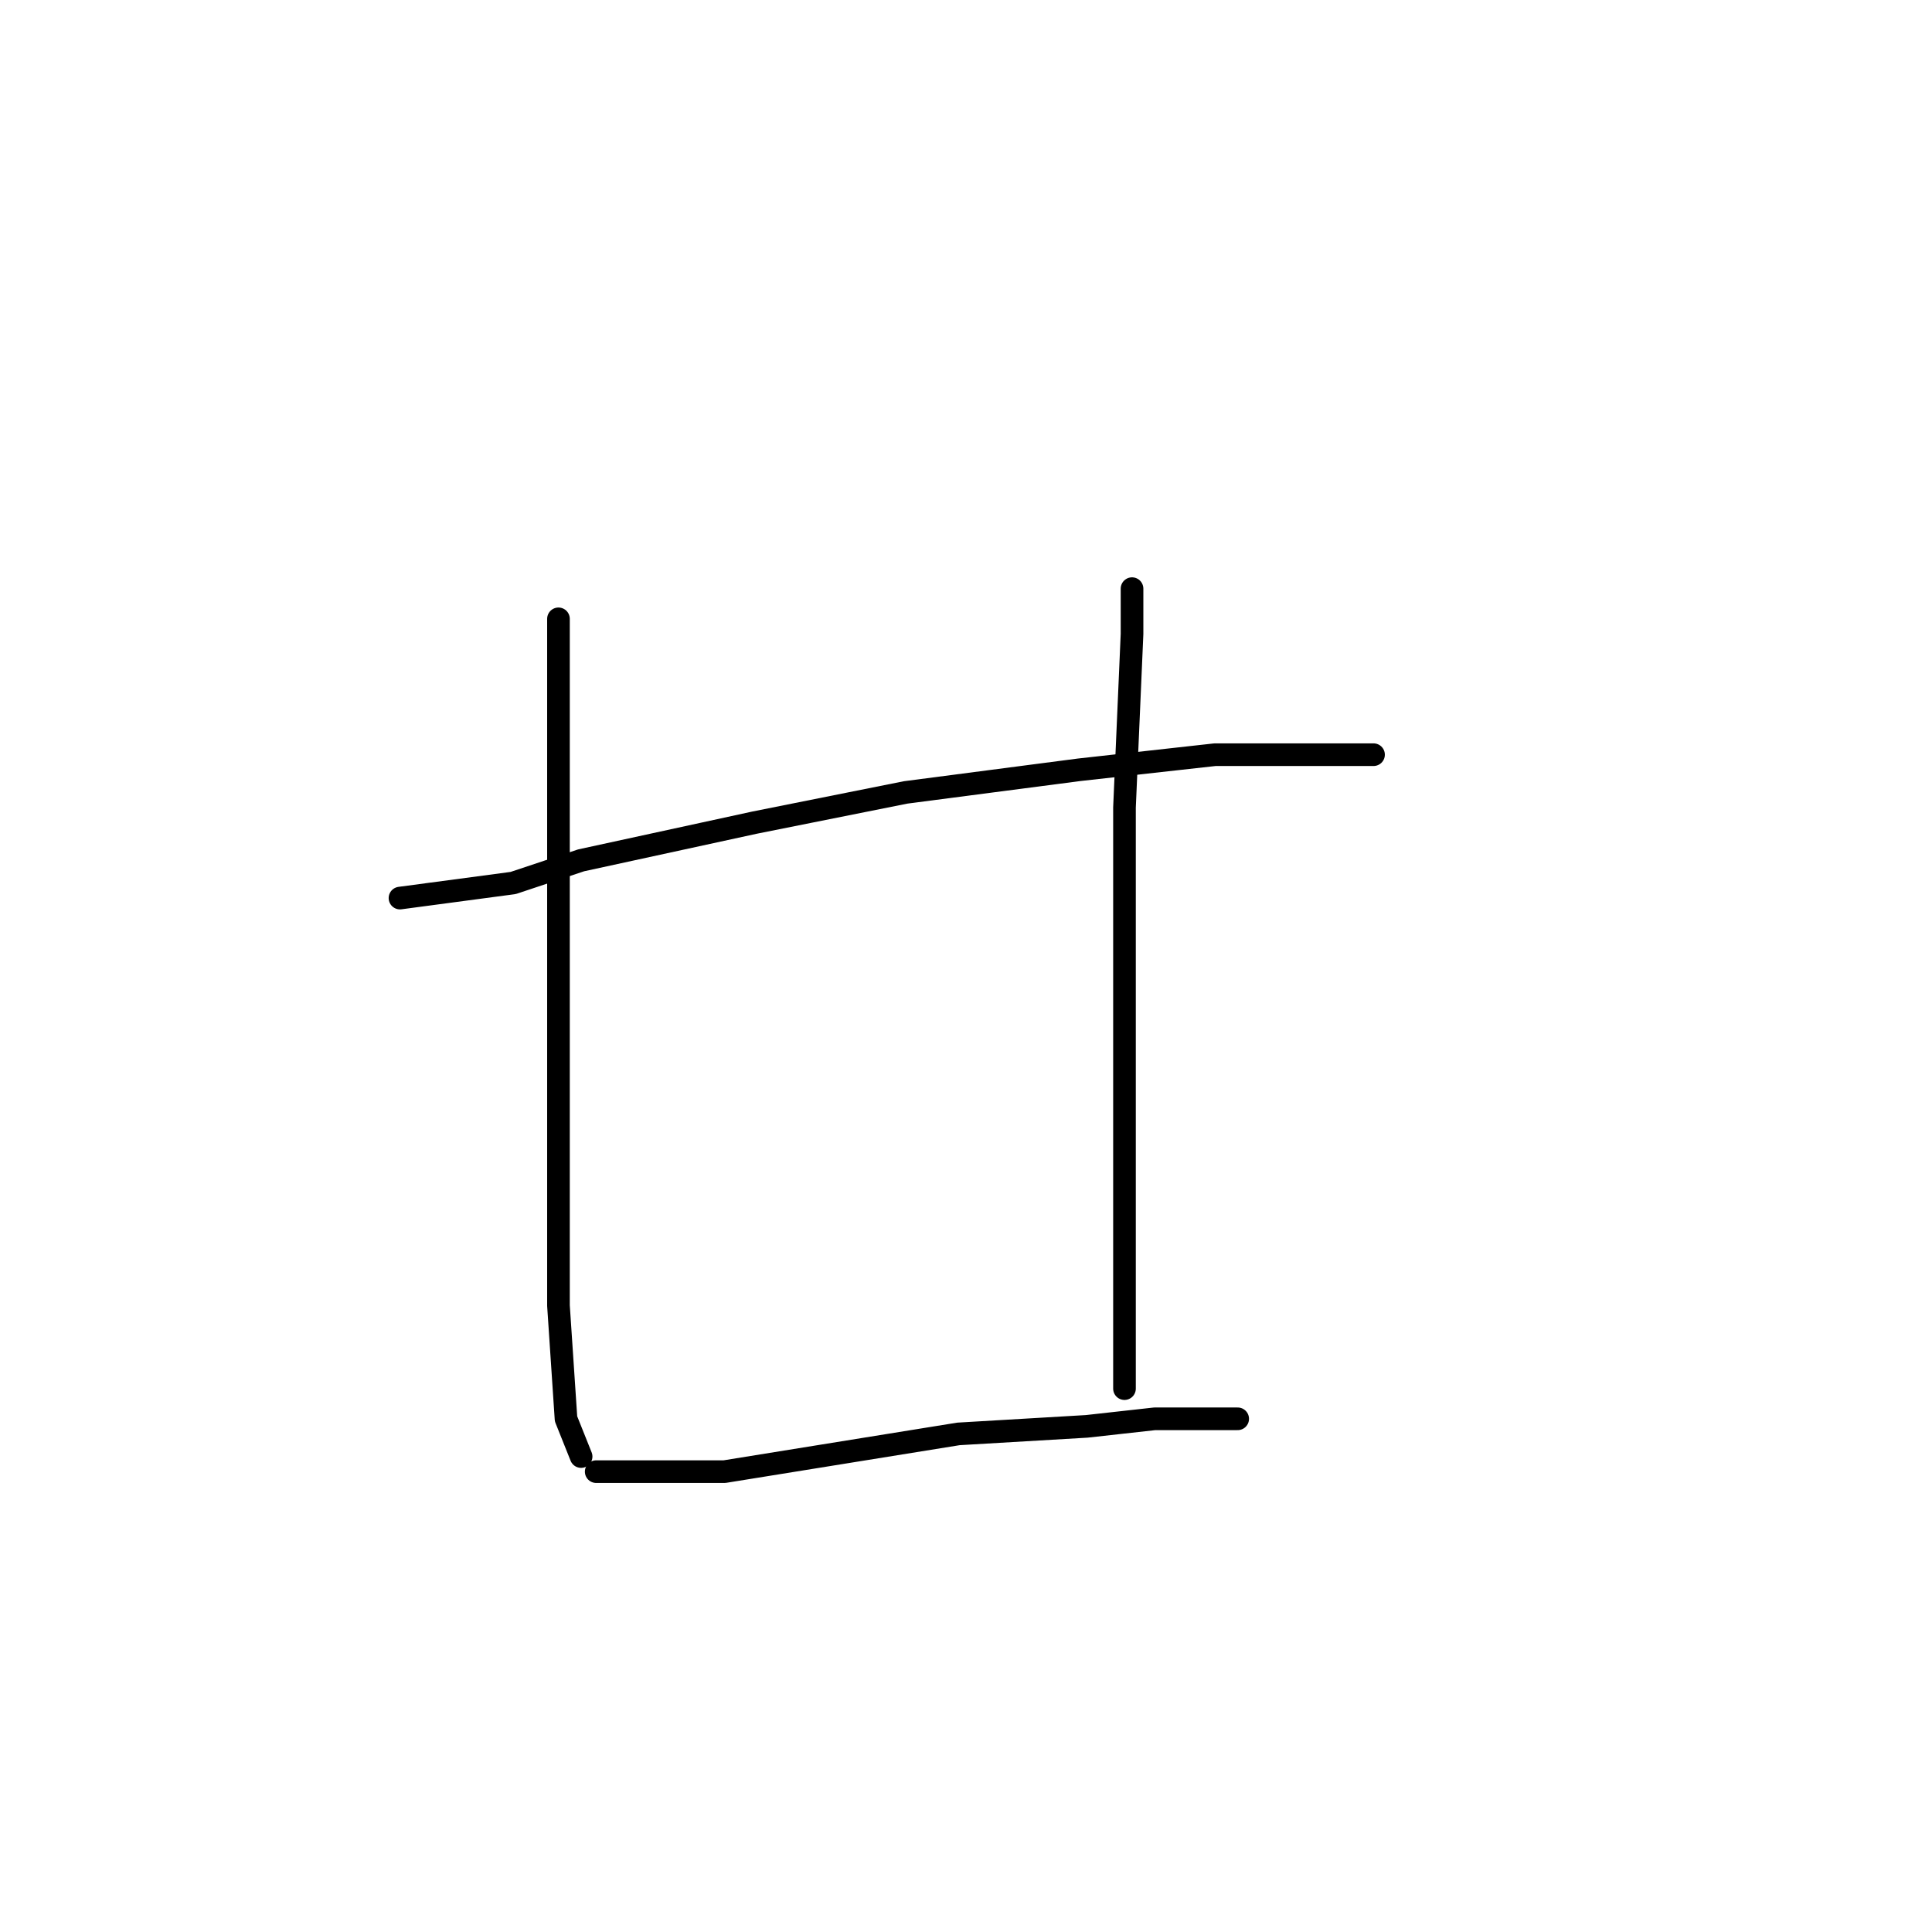 <?xml version="1.0" standalone="no"?>
    <svg width="256" height="256" xmlns="http://www.w3.org/2000/svg" version="1.1">
    <polyline stroke="black" stroke-width="3" stroke-linecap="round" fill="transparent" stroke-linejoin="round" points="53 119 68 117 77 114 100 109 120 105 143 102 161 100 173 100 182 100 182 100 " />
        <polyline stroke="black" stroke-width="3" stroke-linecap="round" fill="transparent" stroke-linejoin="round" points="74 82 74 88 74 102 74 124 74 135 74 173 75 188 77 193 77 193 " />
        <polyline stroke="black" stroke-width="3" stroke-linecap="round" fill="transparent" stroke-linejoin="round" points="150 78 150 84 149 107 149 129 149 141 149 167 149 184 149 184 " />
        <polyline stroke="black" stroke-width="3" stroke-linecap="round" fill="transparent" stroke-linejoin="round" points="79 195 96 195 127 190 144 189 153 188 164 188 164 188 " />
        </svg>
